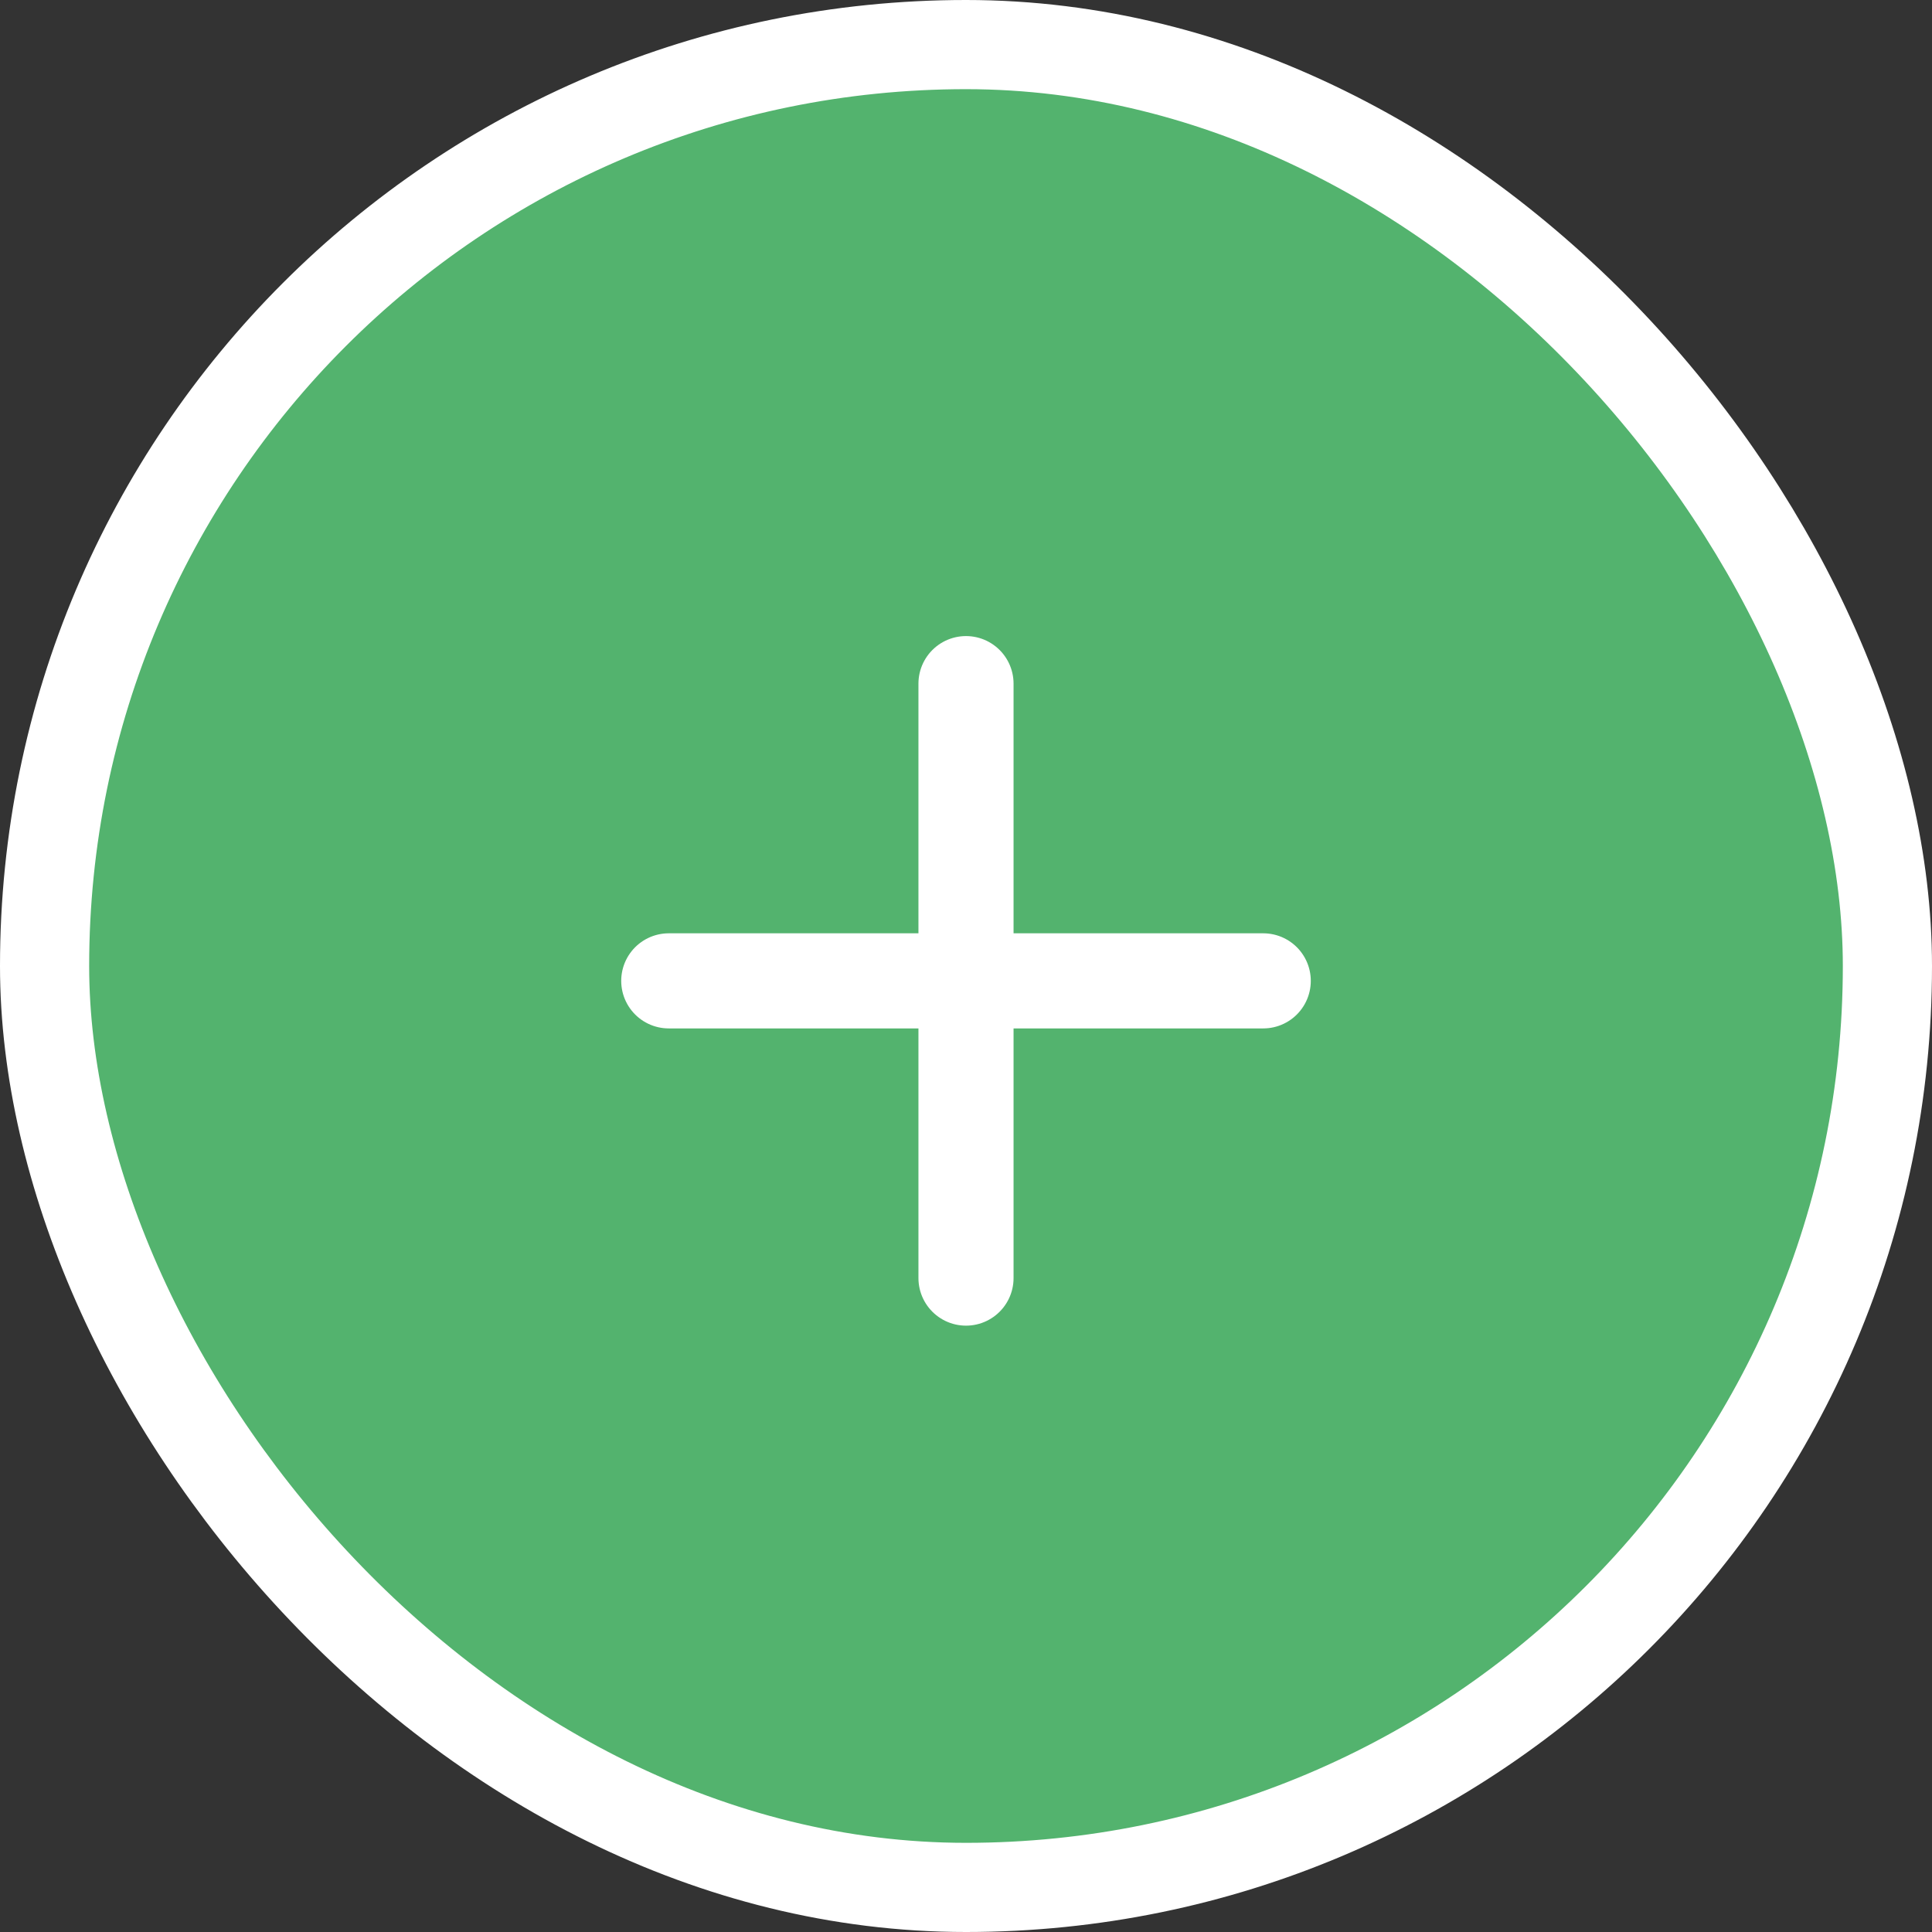 <svg width="65" height="65" viewBox="0 0 65 65" fill="none" xmlns="http://www.w3.org/2000/svg">
<rect x="0" y="0" width="65" height="65" fill="#333333" stroke="none"/>
<rect x="1.5" y="1.5" width="62" height="62" rx="31" fill="#53B36E" stroke="white" stroke-width="3"/>
<path d="M32.5 43L32.5 23" stroke="white" stroke-width="3.2" stroke-linecap="round" stroke-linejoin="round"/>
<path d="M42.5 33L22.5 33" stroke="white" stroke-width="3.2" stroke-linecap="round" stroke-linejoin="round"/>
</svg>
